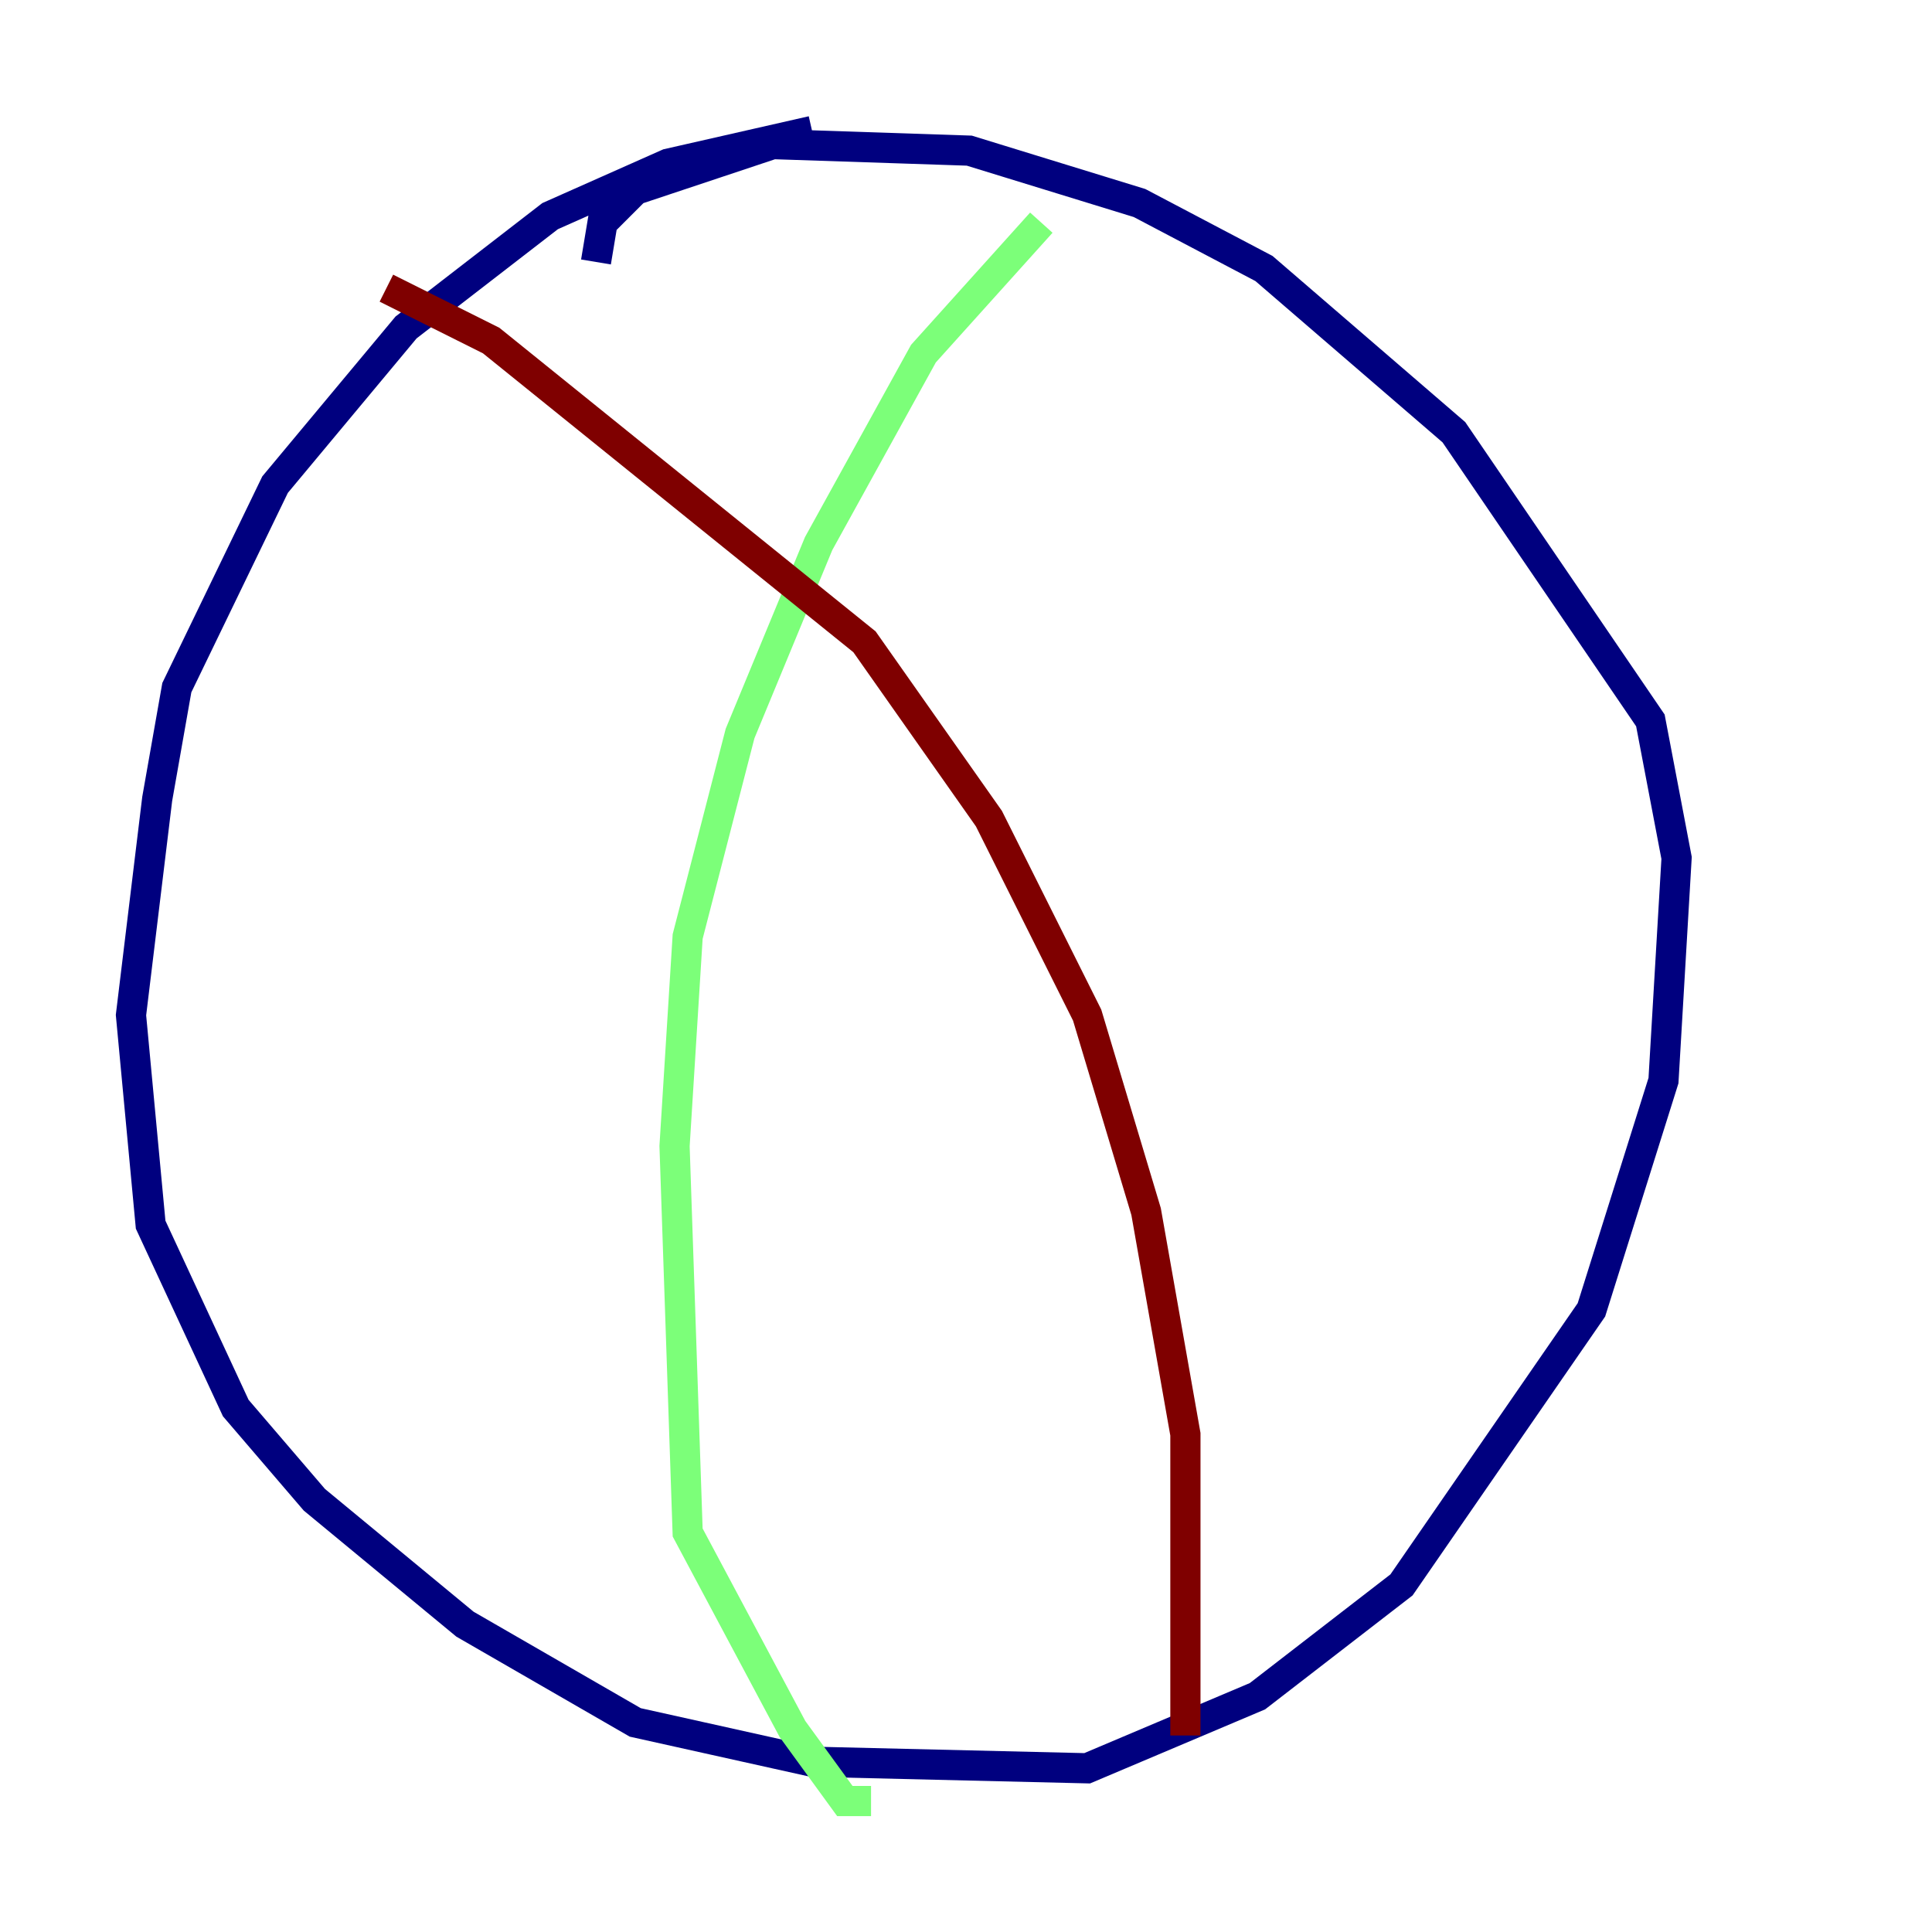 <?xml version="1.0" encoding="utf-8" ?>
<svg baseProfile="tiny" height="128" version="1.2" viewBox="0,0,128,128" width="128" xmlns="http://www.w3.org/2000/svg" xmlns:ev="http://www.w3.org/2001/xml-events" xmlns:xlink="http://www.w3.org/1999/xlink"><defs /><polyline fill="none" points="53.803,8.678 44.258,10.848 36.447,14.319 26.902,21.695 18.224,32.108 11.715,45.559 10.414,52.936 8.678,67.254 9.98,81.139 15.62,93.288 20.827,99.363 30.807,107.607 42.088,114.115 53.803,116.719 72.027,117.153 83.308,112.38 92.854,105.003 105.437,86.78 110.21,71.593 111.078,56.841 109.342,47.729 96.325,28.637 83.742,17.79 75.498,13.451 64.217,9.98 51.2,9.546 42.088,12.583 39.919,14.752 39.485,17.356" stroke="#00007f" stroke-width="2" /><polyline fill="none" points="68.99,14.752 61.18,23.43 54.237,36.014 49.031,48.597 45.559,62.047 44.691,75.932 45.559,101.532 52.502,114.549 55.973,119.322 57.709,119.322" stroke="#7cff79" stroke-width="2" /><polyline fill="none" points="25.6,19.091 32.542,22.563 57.275,42.522 65.519,54.237 72.027,67.254 75.932,80.271 78.536,95.024 78.536,114.983" stroke="#7f0000" stroke-width="2" /></svg>